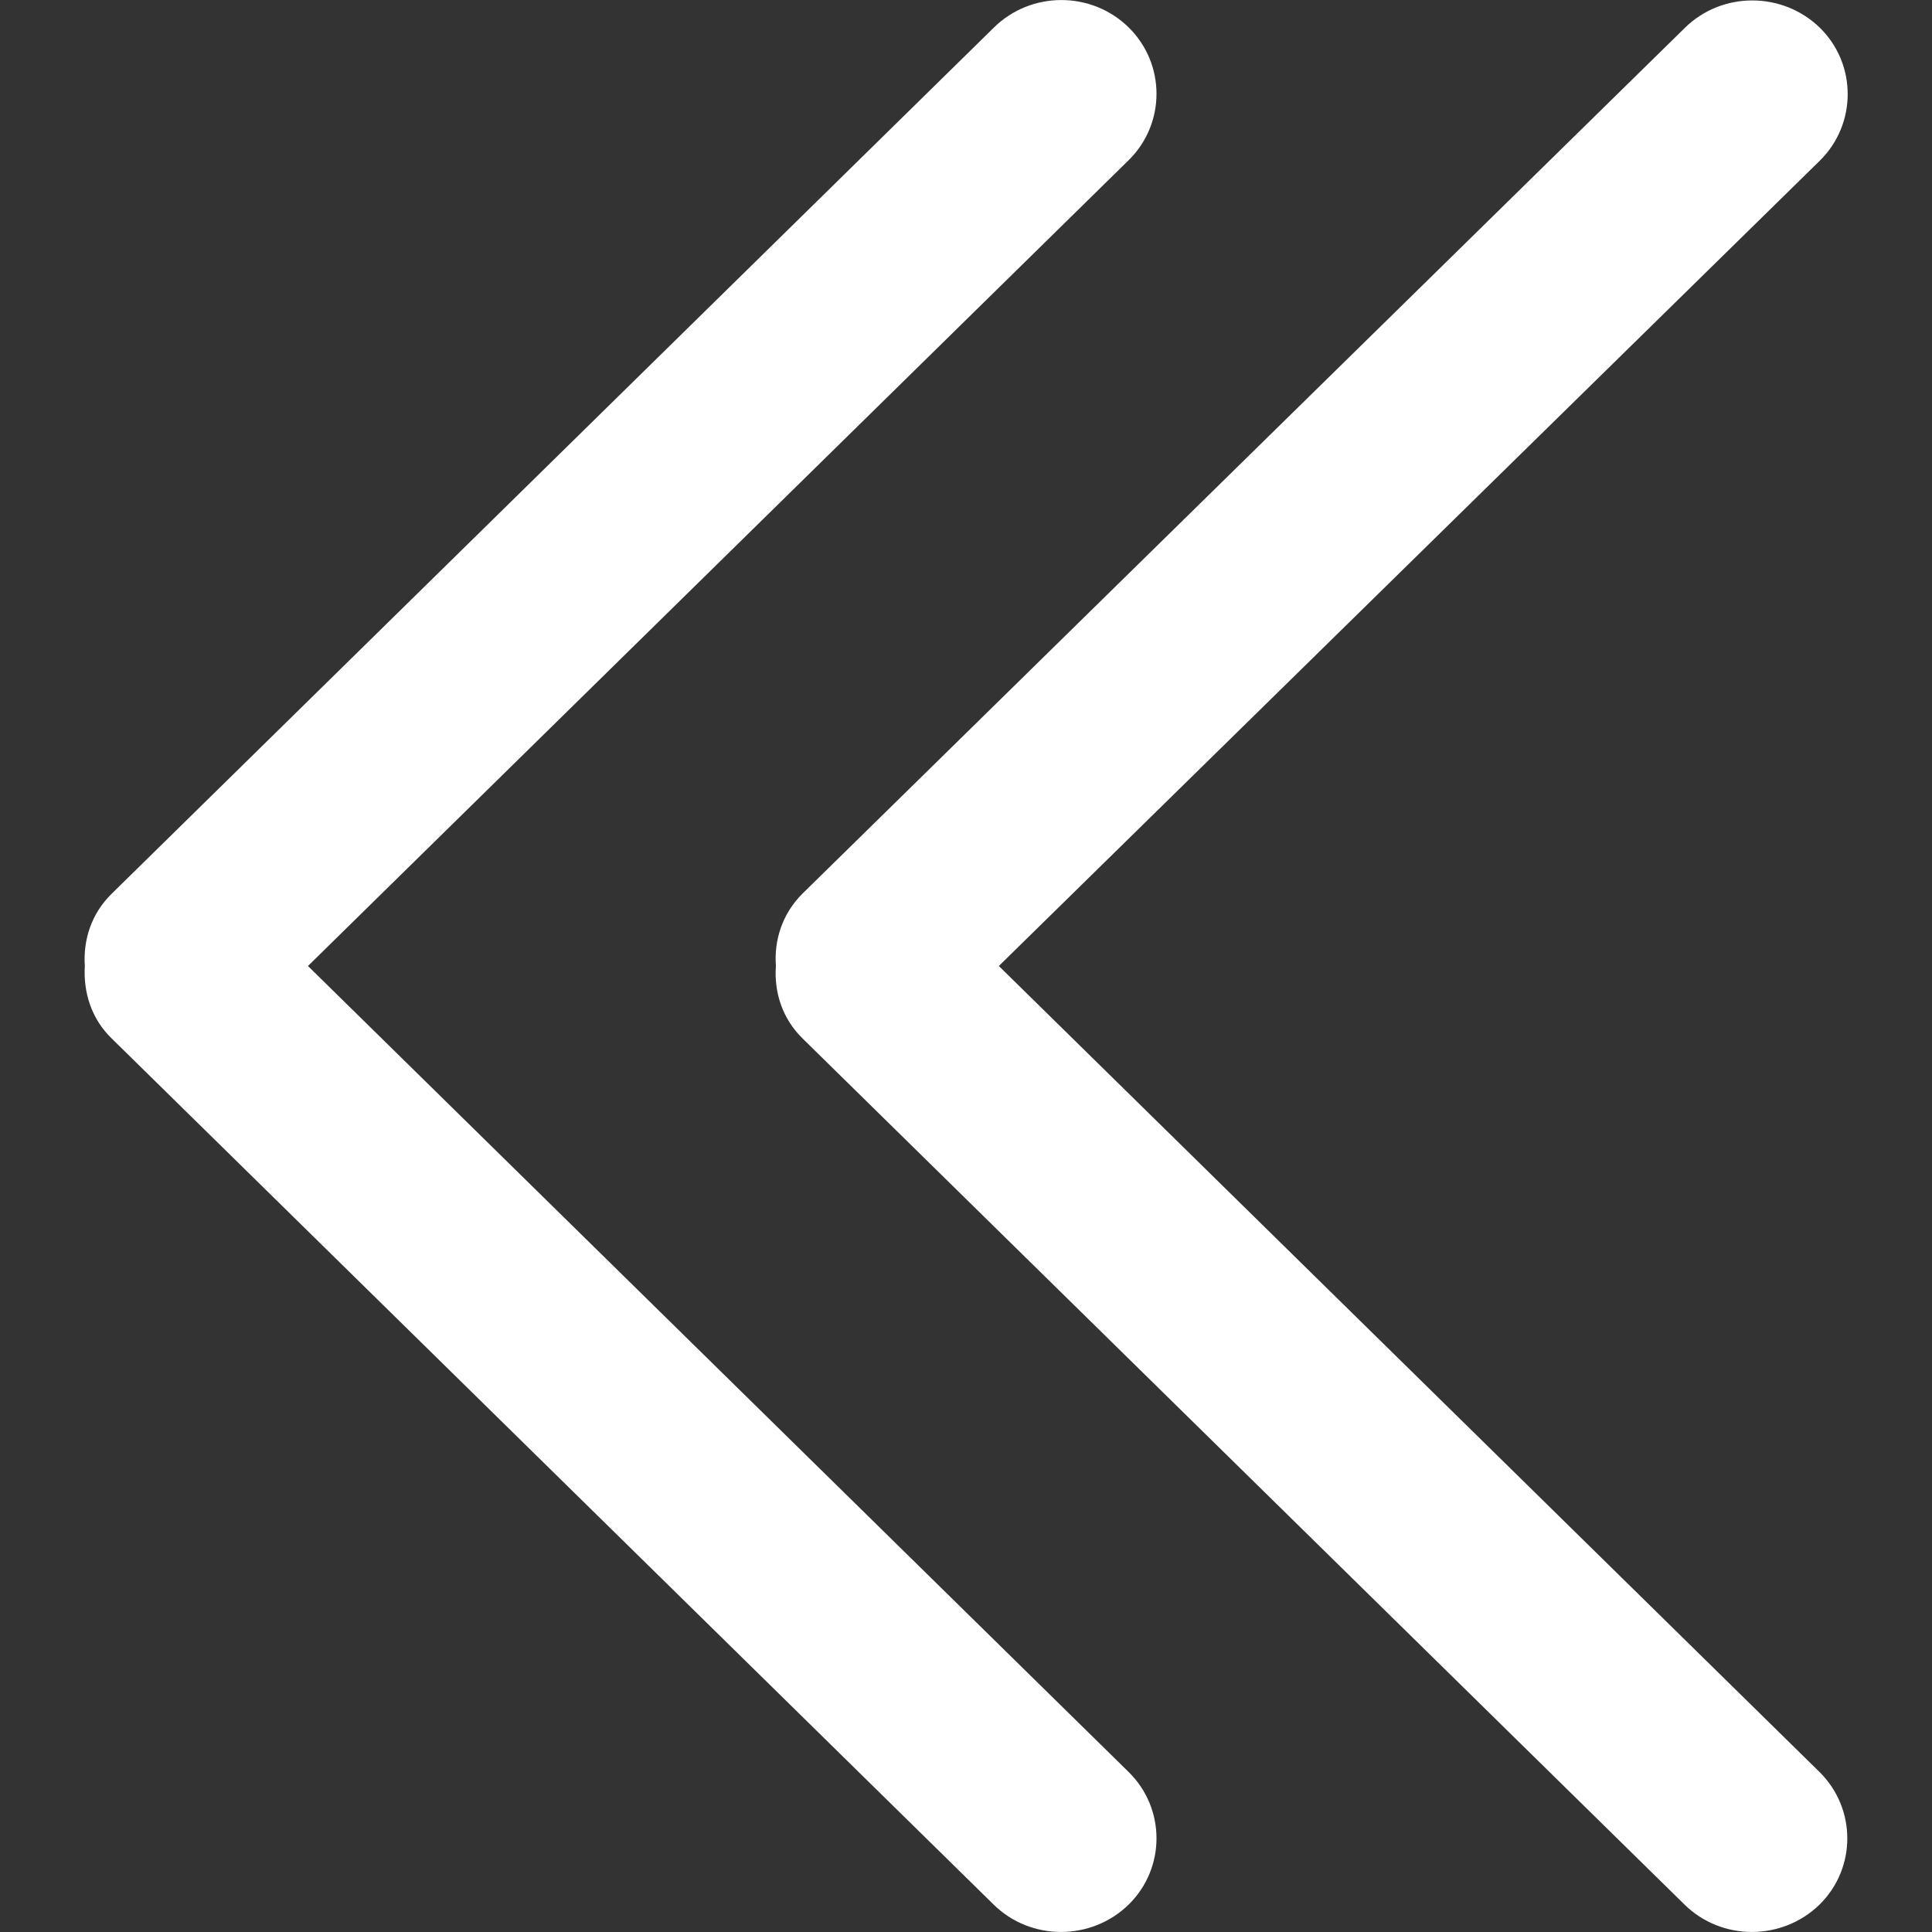 <?xml version="1.0" standalone="no"?><!DOCTYPE svg PUBLIC "-//W3C//DTD SVG 1.1//EN" "http://www.w3.org/Graphics/SVG/1.1/DTD/svg11.dtd"><svg t="1599009587844" class="icon" viewBox="0 0 1024 1024" version="1.1" xmlns="http://www.w3.org/2000/svg" p-id="7476" xmlns:xlink="http://www.w3.org/1999/xlink" width="48" height="48"><rect x="0" y="0" width="1024" height="1024" fill="#333333" stroke="none"/><defs><style type="text/css"></style></defs><path d="M59.29 473.6c-10.957 10.65-15.258 24.678-14.336 38.4-0.819 13.824 3.379 27.955 14.336 38.502l467.354 458.957c19.661 19.354 51.712 19.354 71.578 0 19.661-19.354 19.661-50.893 0-70.246L163.226 512 598.221 84.89c19.661-19.354 19.661-50.995 0-70.349-19.661-19.354-51.712-19.354-71.373 0L59.29 473.6zM411.238 512c-1.024 13.824 3.379 27.955 14.234 38.502l467.354 458.957c19.661 19.354 51.712 19.354 71.578 0 19.661-19.354 19.558-50.893 0-70.246L529.408 512 964.608 85.094c19.558-19.354 19.661-50.995 0-70.349-19.866-19.354-51.917-19.354-71.578 0L425.37 473.6c-10.752 10.65-15.155 24.678-14.131 38.4z" fill="#ffffff" p-id="7477"></path></svg>